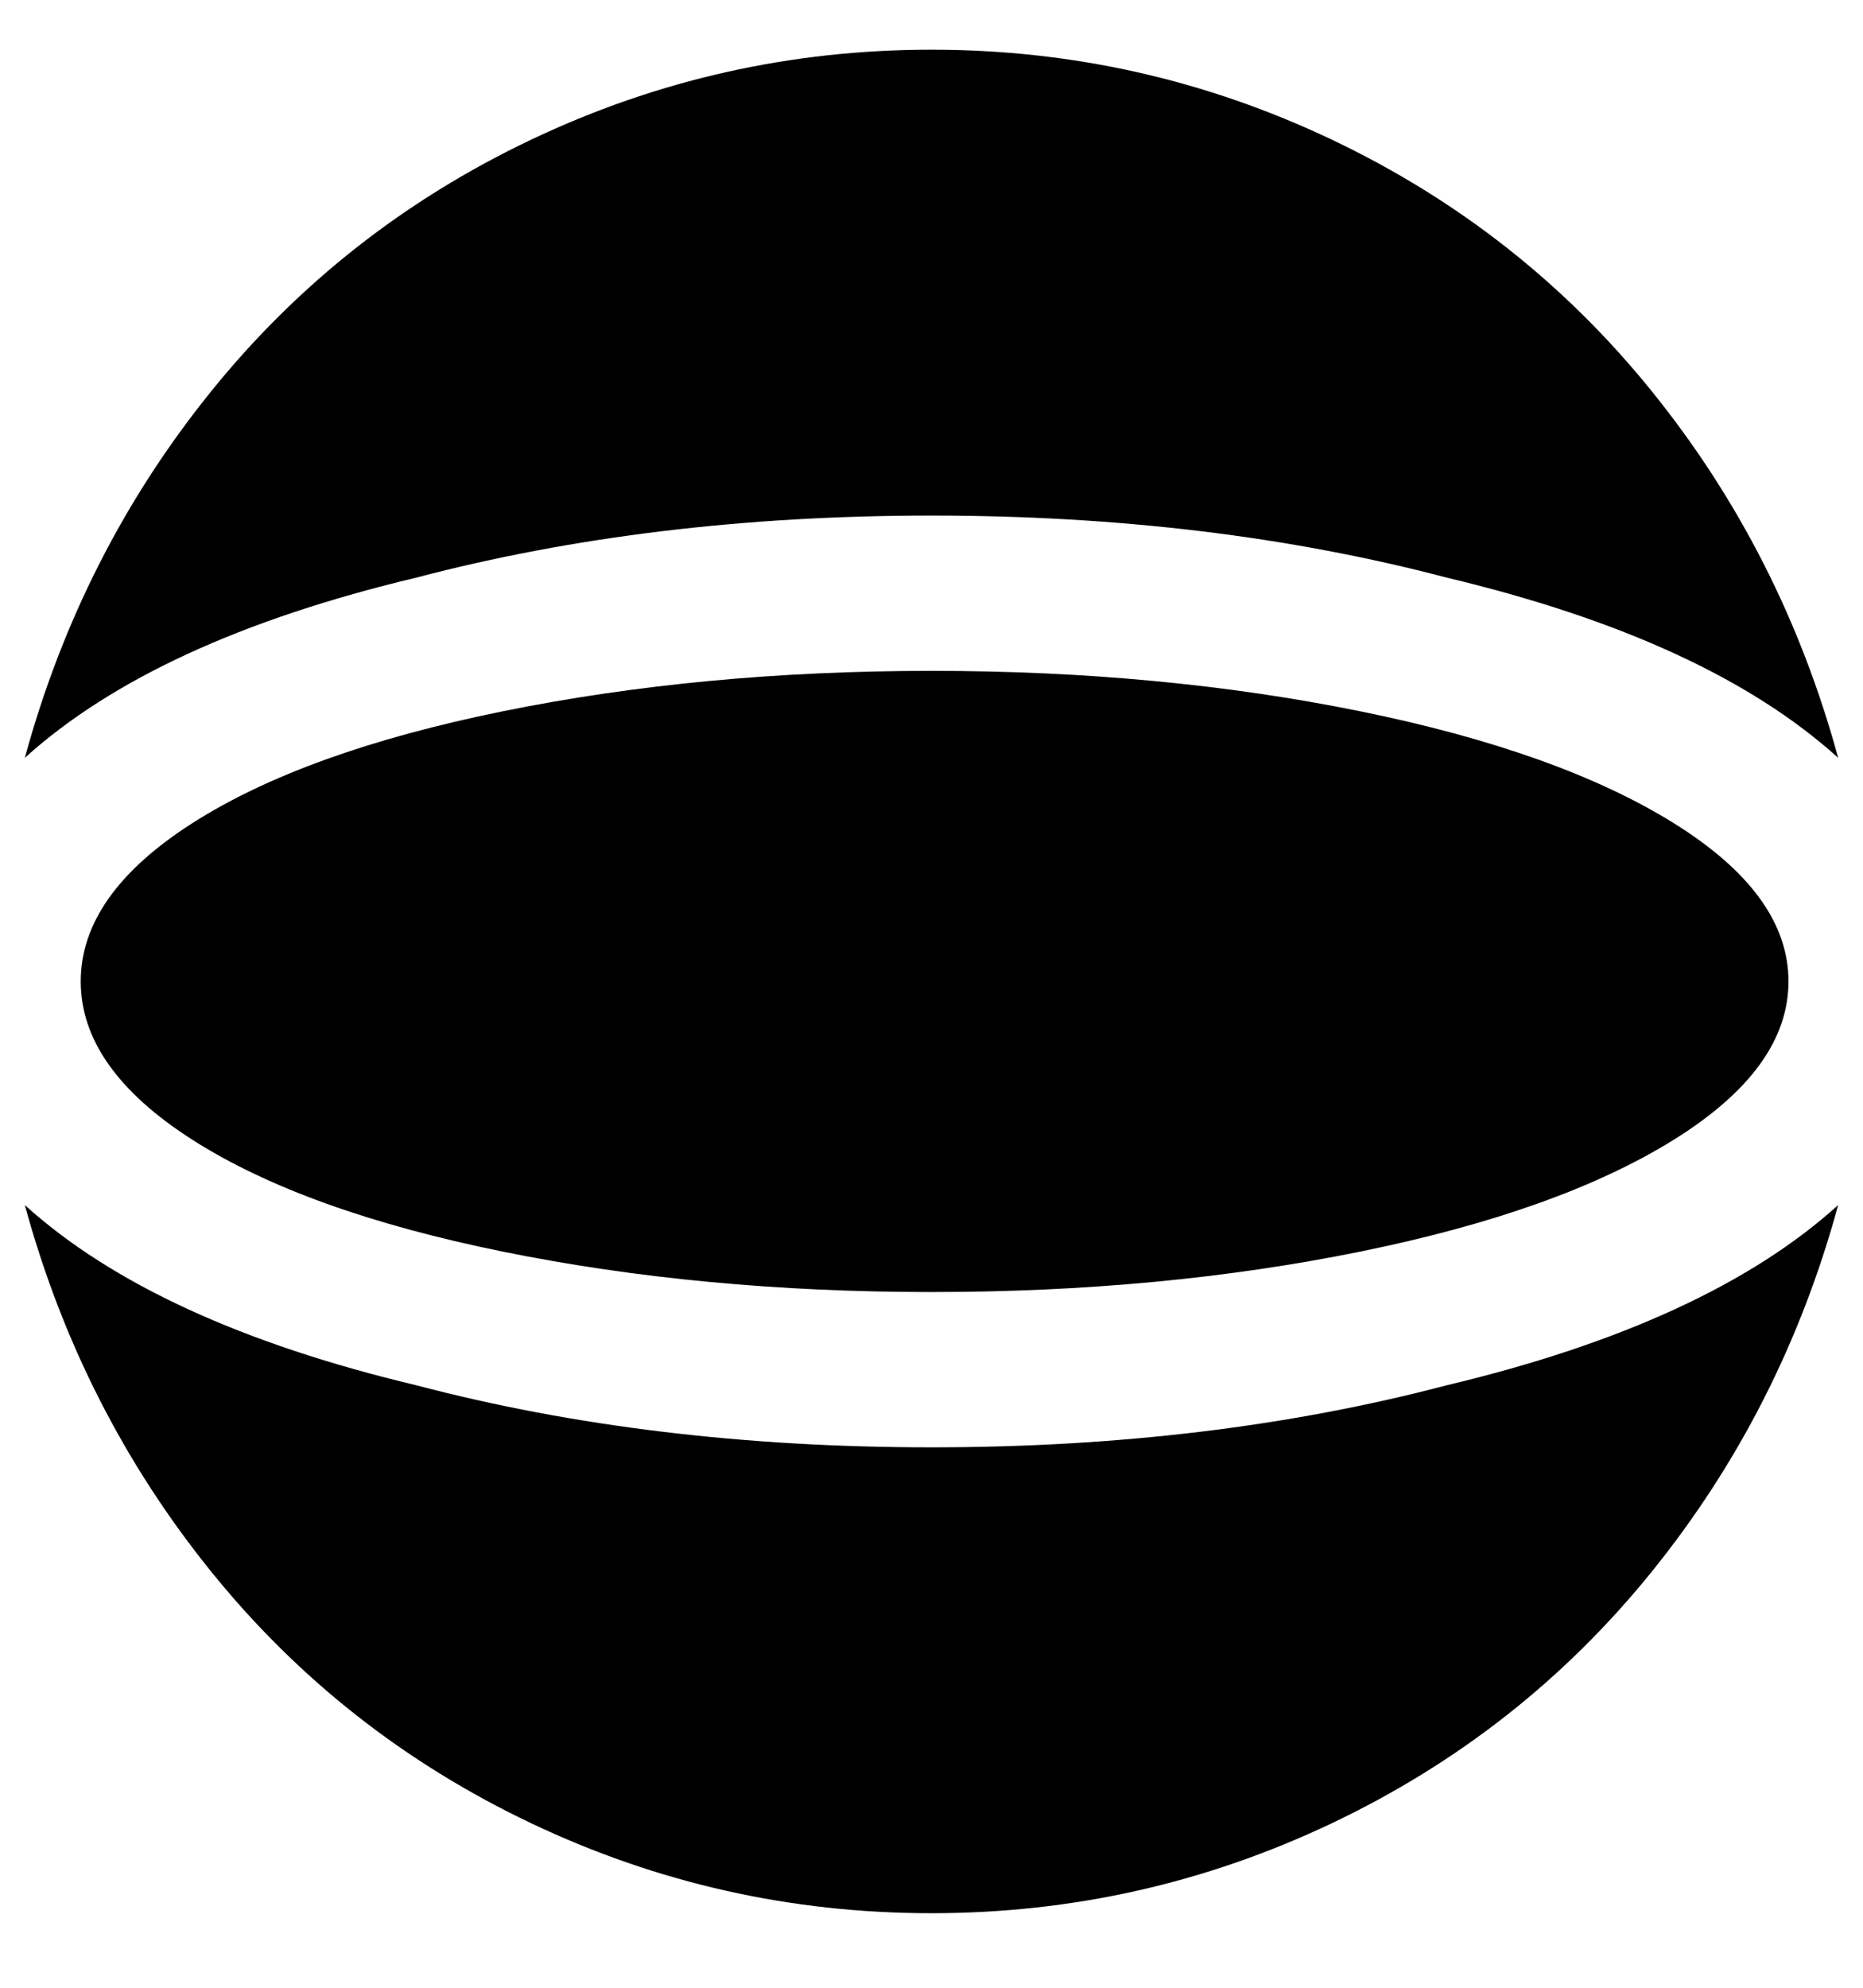 <svg viewBox="0 0 300 320" xmlns="http://www.w3.org/2000/svg"><path d="M150 233q-45 0-83-10-42-10-63-29 9 33 30 59t51.5 40.5Q116 308 150 308t64.5-14.5Q245 279 266 253t30-59q-21 19-63 29-38 10-83 10zm0-150q45 0 83 10 42 10 63 29-9-33-30-59t-51.5-40.5Q184 8 150 8T85.5 22.5Q55 37 34 63T4 122q21-19 63-29 38-10 83-10zM13 158q0 14 18 25.5t50 18q32 6.5 69 6.5t69-6.5q32-6.5 50.5-18T288 158q0-14-18.5-25.5t-50.5-18q-32-6.5-69-6.5t-69 6.5q-32 6.5-50 18T13 158z"/></svg>